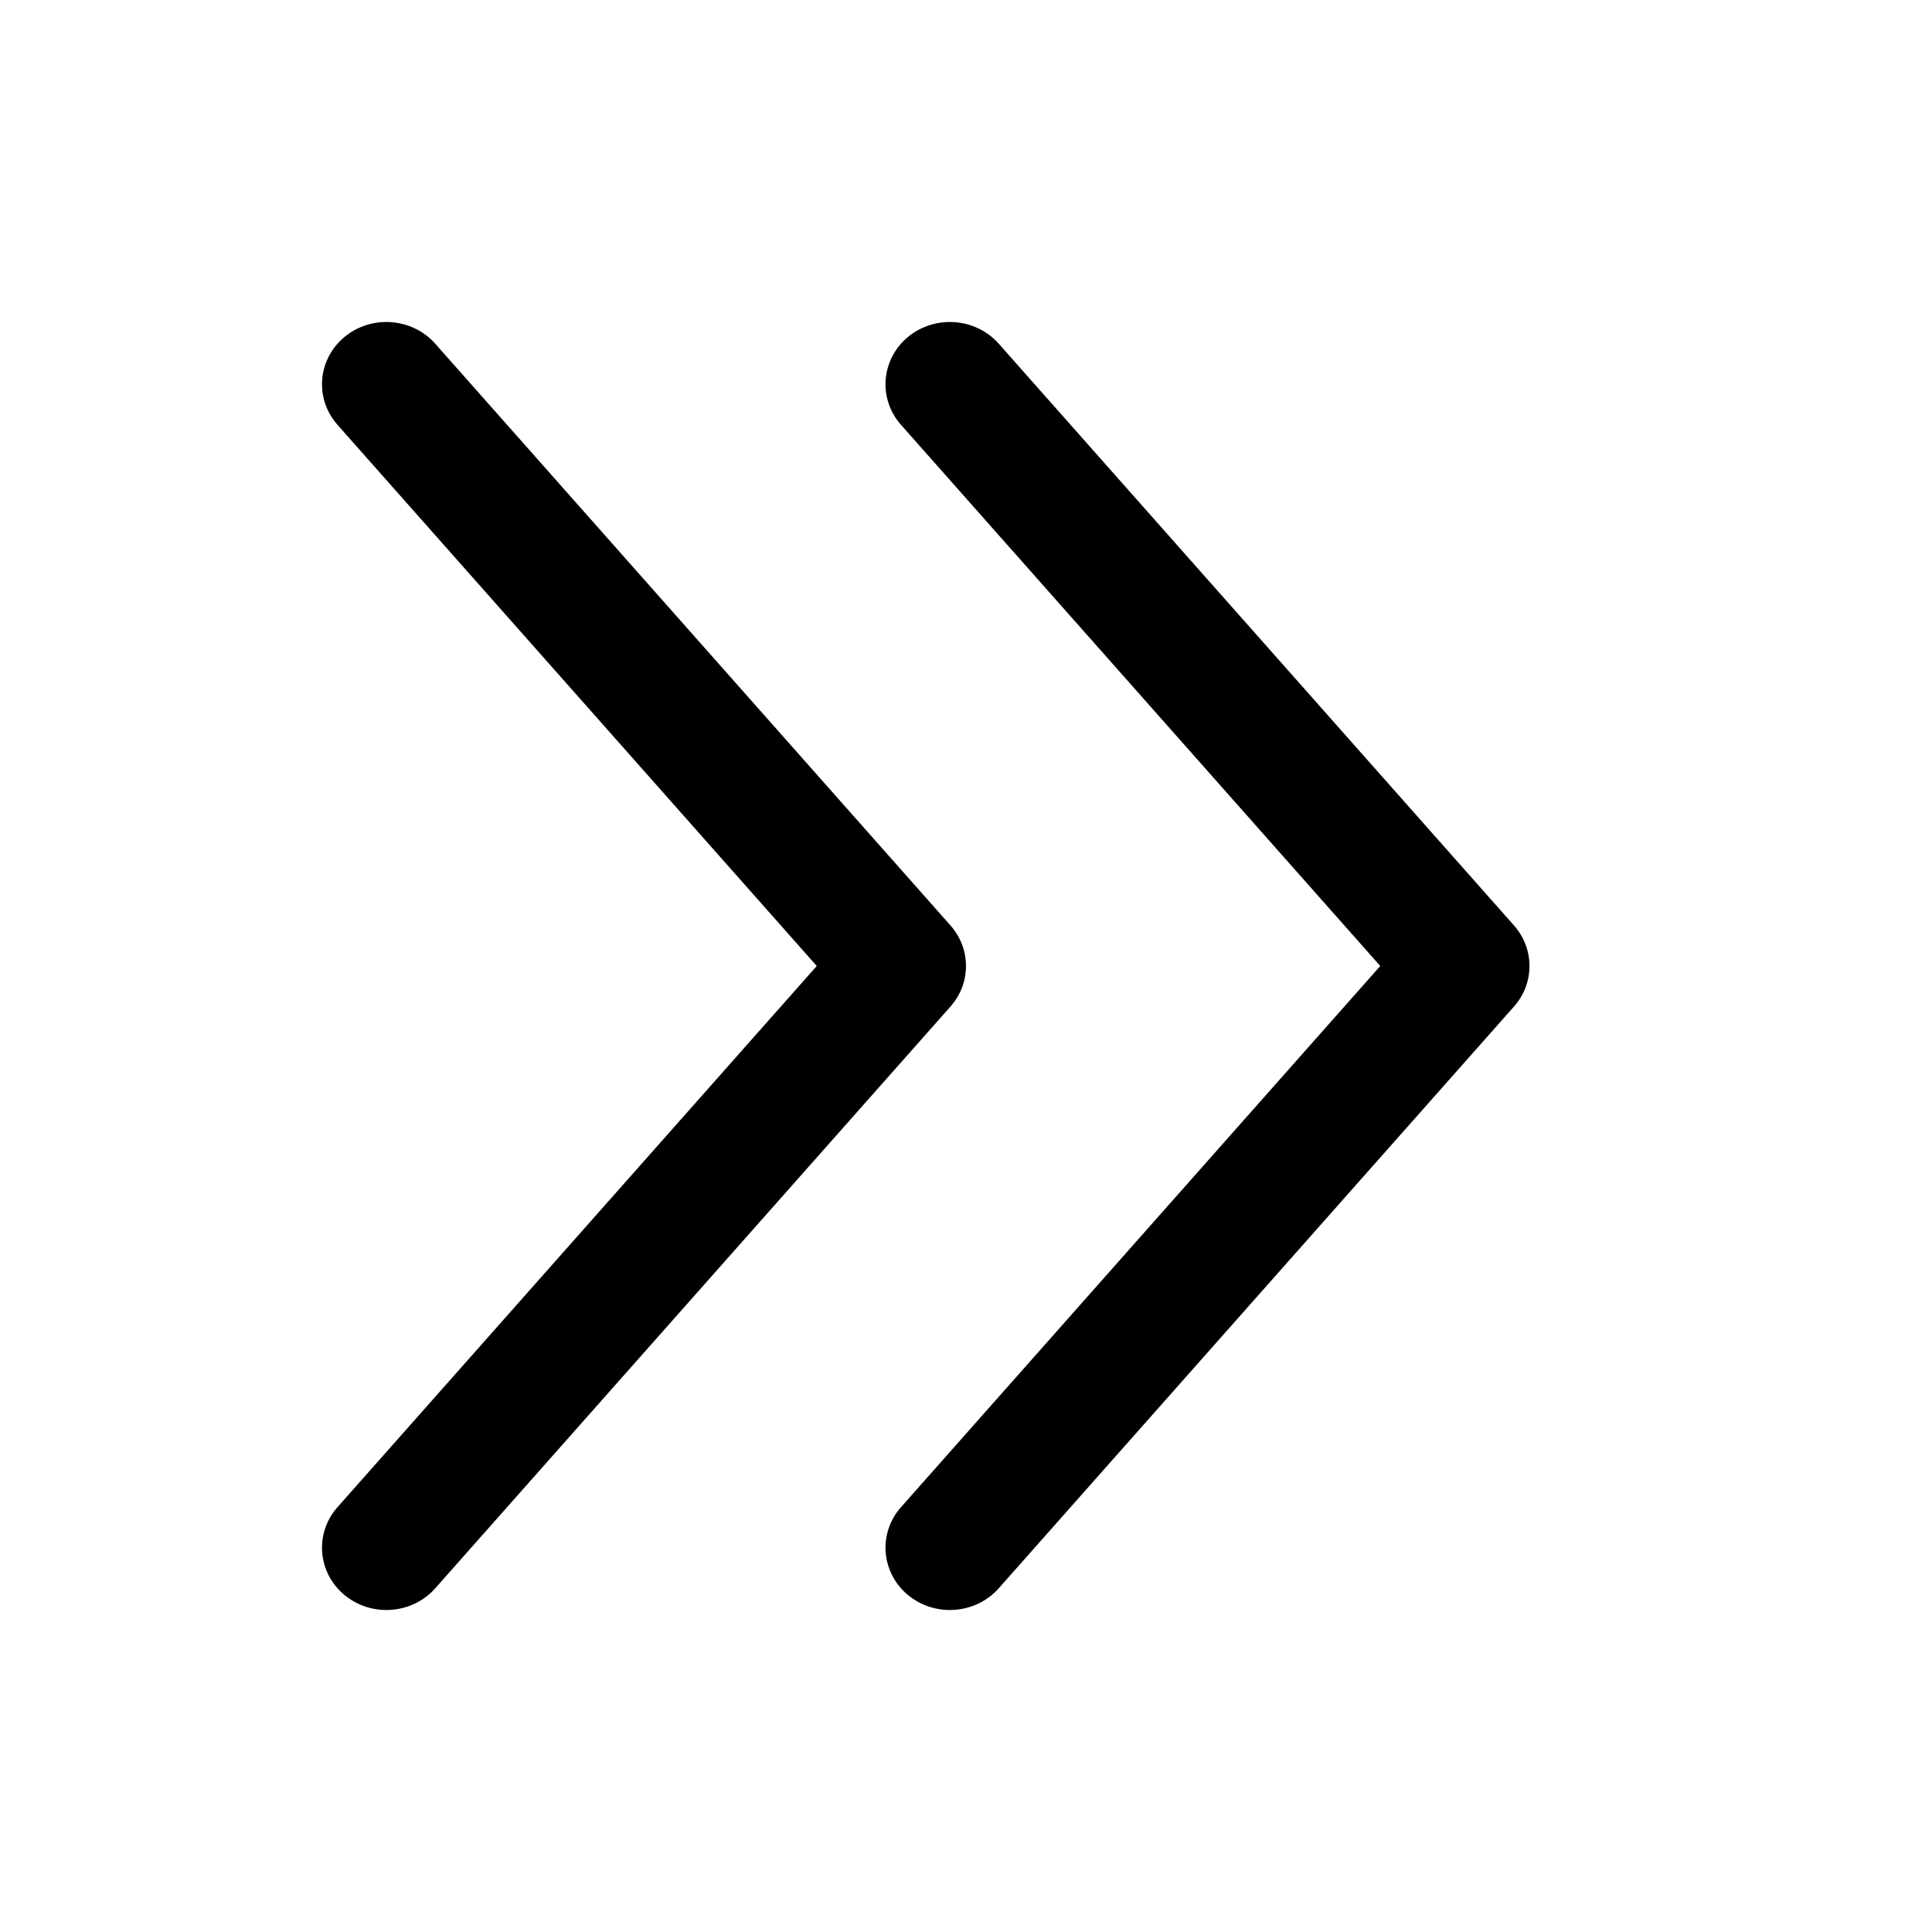 <svg width="24" height="24" viewBox="0 0 24 24" fill="none" xmlns="http://www.w3.org/2000/svg">
<path d="M11.193 5.278C10.905 4.953 10.944 4.465 11.279 4.186C11.615 3.908 12.12 3.946 12.407 4.27L18.807 11.496C19.064 11.786 19.064 12.214 18.807 12.504L12.407 19.73C12.12 20.054 11.615 20.092 11.279 19.814C10.944 19.535 10.905 19.047 11.193 18.722L17.146 12L11.193 5.278Z" fill="currentColor"/>
<path d="M4.193 5.278C3.905 4.953 3.944 4.465 4.279 4.186C4.615 3.908 5.12 3.946 5.407 4.27L11.807 11.496C12.064 11.786 12.064 12.214 11.807 12.504L5.407 19.73C5.12 20.054 4.615 20.092 4.279 19.814C3.944 19.535 3.905 19.047 4.193 18.722L10.146 12L4.193 5.278Z" fill="currentColor"/>
</svg>
